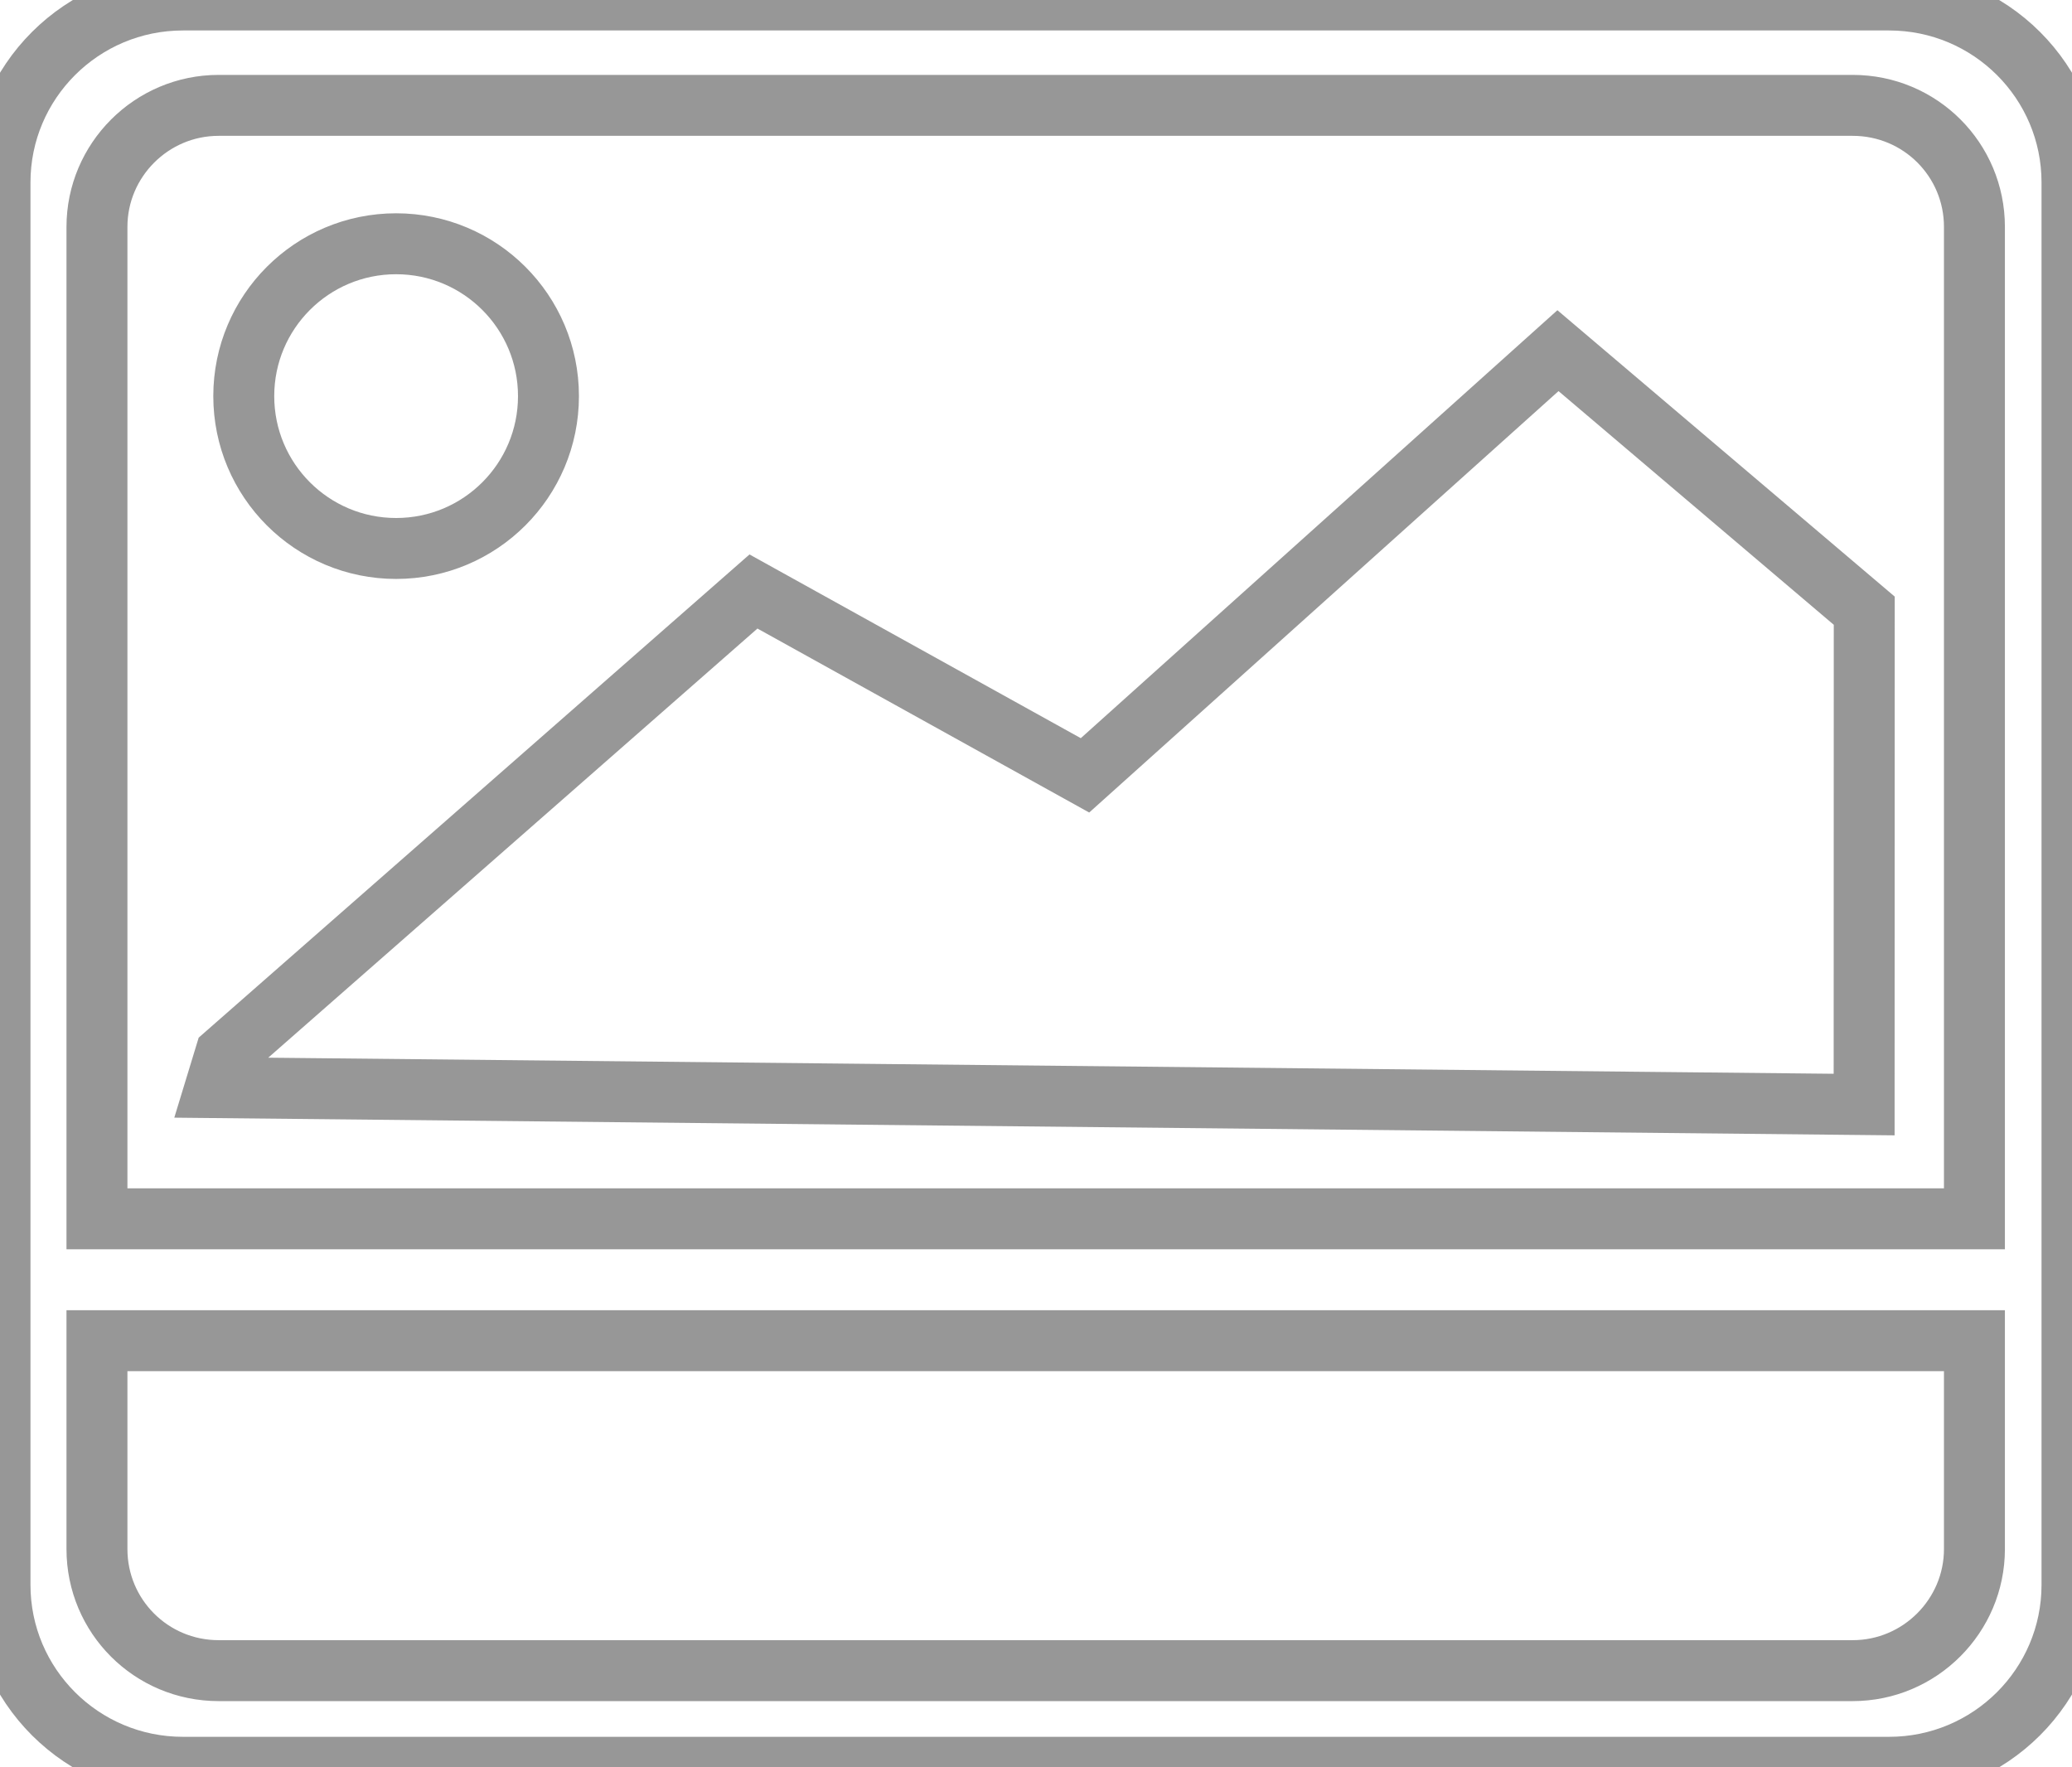 <?xml version="1.0" encoding="UTF-8" standalone="no"?>
<svg width="34px" height="29px" viewBox="0 0 34 29" version="1.1" xmlns="http://www.w3.org/2000/svg" xmlns:xlink="http://www.w3.org/1999/xlink" xmlns:sketch="http://www.bohemiancoding.com/sketch/ns">
    <!-- Generator: Sketch 3.1.1 (8761) - http://www.bohemiancoding.com/sketch -->
    <title>feed</title>
    <desc>Created with Sketch.</desc>
    <defs></defs>
    <g id="menu+feed+search" stroke="none" stroke-width="1" fill="none" fill-rule="evenodd" sketch:type="MSPage">
        <g id="menu(logged)" sketch:type="MSArtboardGroup" transform="translate(-42, -267)" stroke="#979797">
            <g id="menu" sketch:type="MSLayerGroup" transform="translate(0, 212)">
                <path d="M43.591,75 L43.591,58.723 C43.591,57.628 44.485,56.729 45.588,56.729 L72.401,56.729 C73.51,56.729 74.399,57.621 74.399,58.723 L74.399,75 L43.591,75 L43.591,75 Z M43.591,77 L43.591,80.419 C43.591,81.521 44.48,82.414 45.588,82.414 L72.401,82.414 C73.504,82.414 74.399,81.514 74.399,80.419 L74.399,77 L43.591,77 L43.591,77 Z M45.002,55 C43.344,55 42,56.341 42,57.994 L42,81.006 C42,82.659 43.343,84 45.002,84 L72.998,84 C74.656,84 76,82.659 76,81.006 L76,57.994 C76,56.341 74.657,55 72.998,55 L45.002,55 Z M45.697,72.309 L54.364,64.706 L59.804,67.723 L67.565,60.754 L72.591,65.021 L72.589,73.125 L45.533,72.847 L45.697,72.309 Z M48.5,64 C49.881,64 51,62.881 51,61.5 C51,60.119 49.881,59 48.5,59 C47.119,59 46,60.119 46,61.5 C46,62.881 47.119,64 48.5,64 Z" id="feed" sketch:type="MSShapeGroup"></path>
            </g>
        </g>
    </g>
</svg>